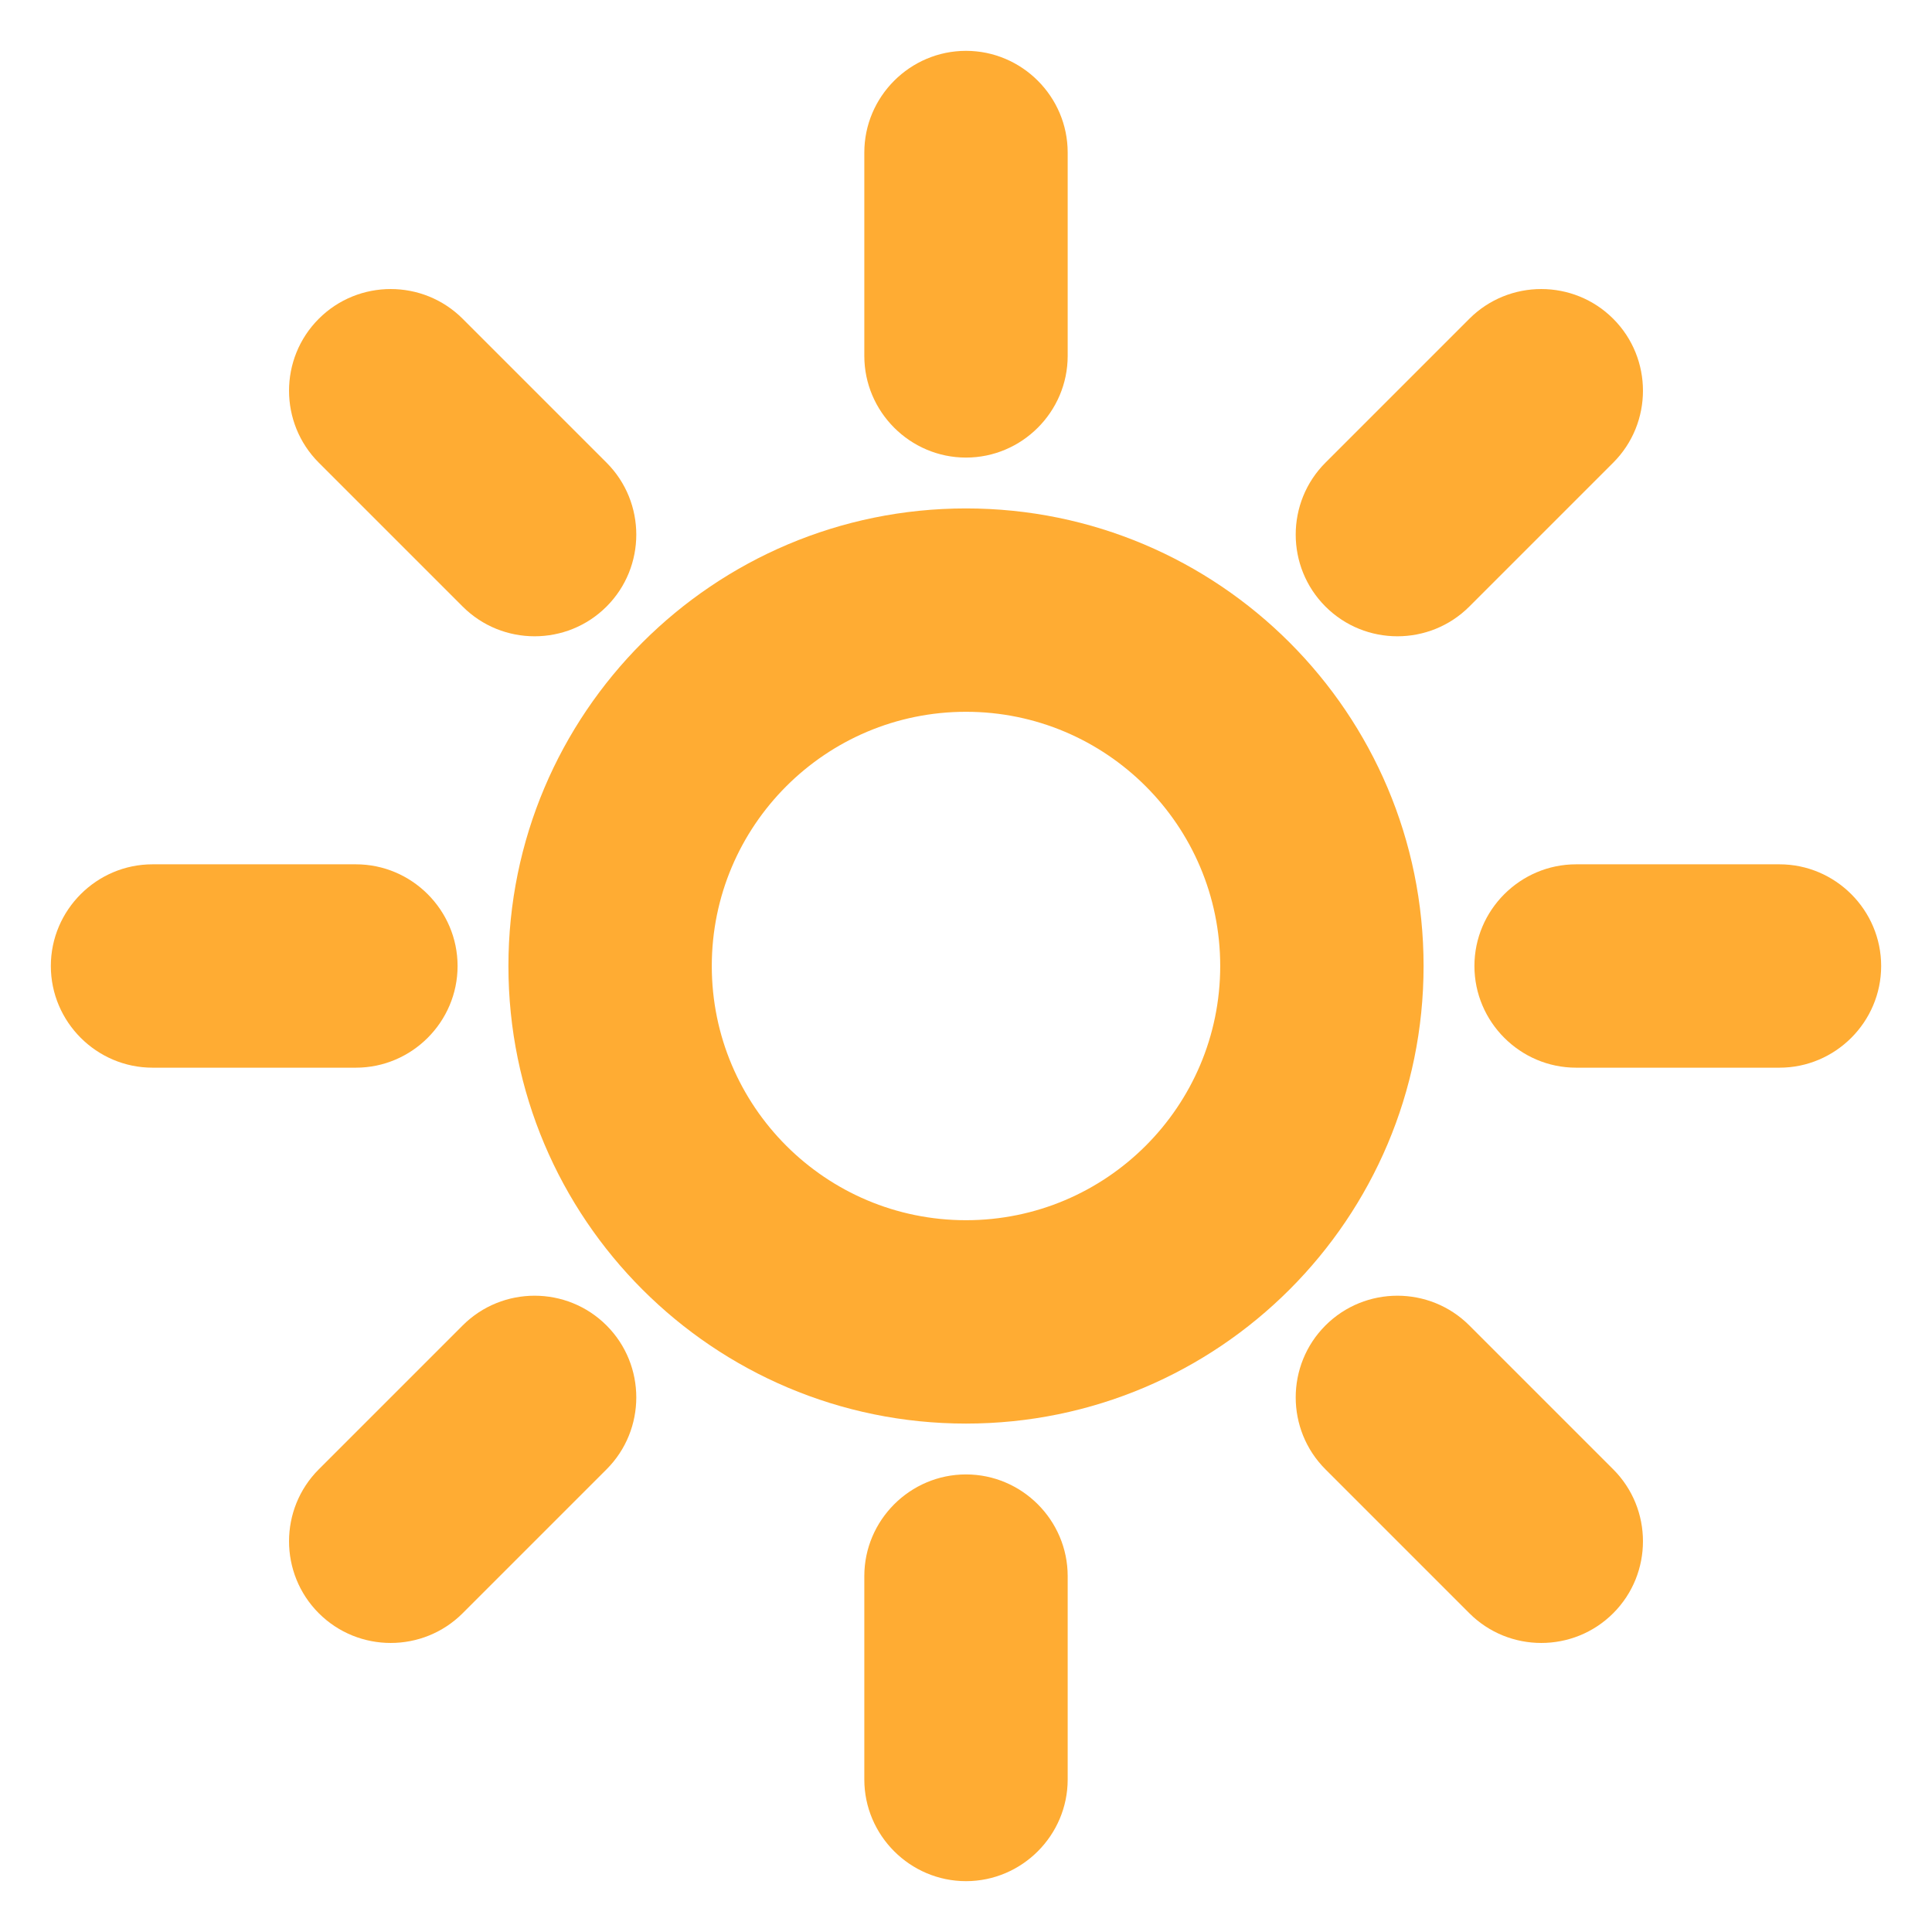 <svg xmlns="http://www.w3.org/2000/svg" viewBox="0 0 47.5 47.5" enable-background="new 0 0 47.5 47.5"><defs><clipPath id="a"><path d="M0 38h38V0H0v38z"/></clipPath></defs><g><g><g clip-path="url(#a)" transform="matrix(1.25 0 0 -1.25 0 47.5)"><g><path fill="#ffac33" d="M21 31c0-1.1-.9-2-2-2s-2 .9-2 2v4c0 1.1.9 2 2 2s2-.9 2-2v-4z"/></g><g><path fill="#ffac33" d="M21 3c0-1.1-.9-2-2-2s-2 .9-2 2v4c0 1.1.9 2 2 2s2-.9 2-2V3z"/></g><g><path fill="#ffac33" d="M7 21c1.1 0 2-.9 2-2s-.9-2-2-2H3c-1.1 0-2 .9-2 2s.9 2 2 2h4z"/></g><g><path fill="#ffac33" d="M35 21c1.1 0 2-.9 2-2s-.9-2-2-2h-4c-1.1 0-2 .9-2 2s.9 2 2 2h4z"/></g><g><path fill="#ffac33" d="M9.1 11.93c.78.78 2.05.78 2.83 0 .78-.78.78-2.05 0-2.83L9.1 6.27c-.78-.78-2.05-.78-2.83 0-.78.78-.78 2.05 0 2.83l2.83 2.83z"/></g><g><path fill="#ffac33" d="M28.9 31.73c.78.78 2.05.78 2.83 0 .78-.78.78-2.05 0-2.83l-2.83-2.83c-.78-.78-2.05-.78-2.83 0-.78.78-.78 2.05 0 2.83l2.83 2.83z"/></g><g><path fill="#ffac33" d="M26.07 9.1c-.78.78-.78 2.05 0 2.83.78.78 2.05.78 2.83 0l2.83-2.83c.78-.78.78-2.05 0-2.83-.78-.78-2.05-.78-2.83 0L26.07 9.1z"/></g><g><path fill="#ffac33" d="M19 14c-2.76 0-5 2.24-5 5s2.24 5 5 5 5-2.24 5-5-2.24-5-5-5m0 14c-4.97 0-9-4.03-9-9s4.03-9 9-9 9 4.03 9 9-4.03 9-9 9"/></g><g><path fill="#ffac33" d="M6.27 28.9c-.78.78-.78 2.05 0 2.83.78.78 2.05.78 2.83 0l2.83-2.83c.78-.78.78-2.05 0-2.83-.78-.78-2.05-.78-2.83 0L6.27 28.9z"/></g></g></g></g></svg>